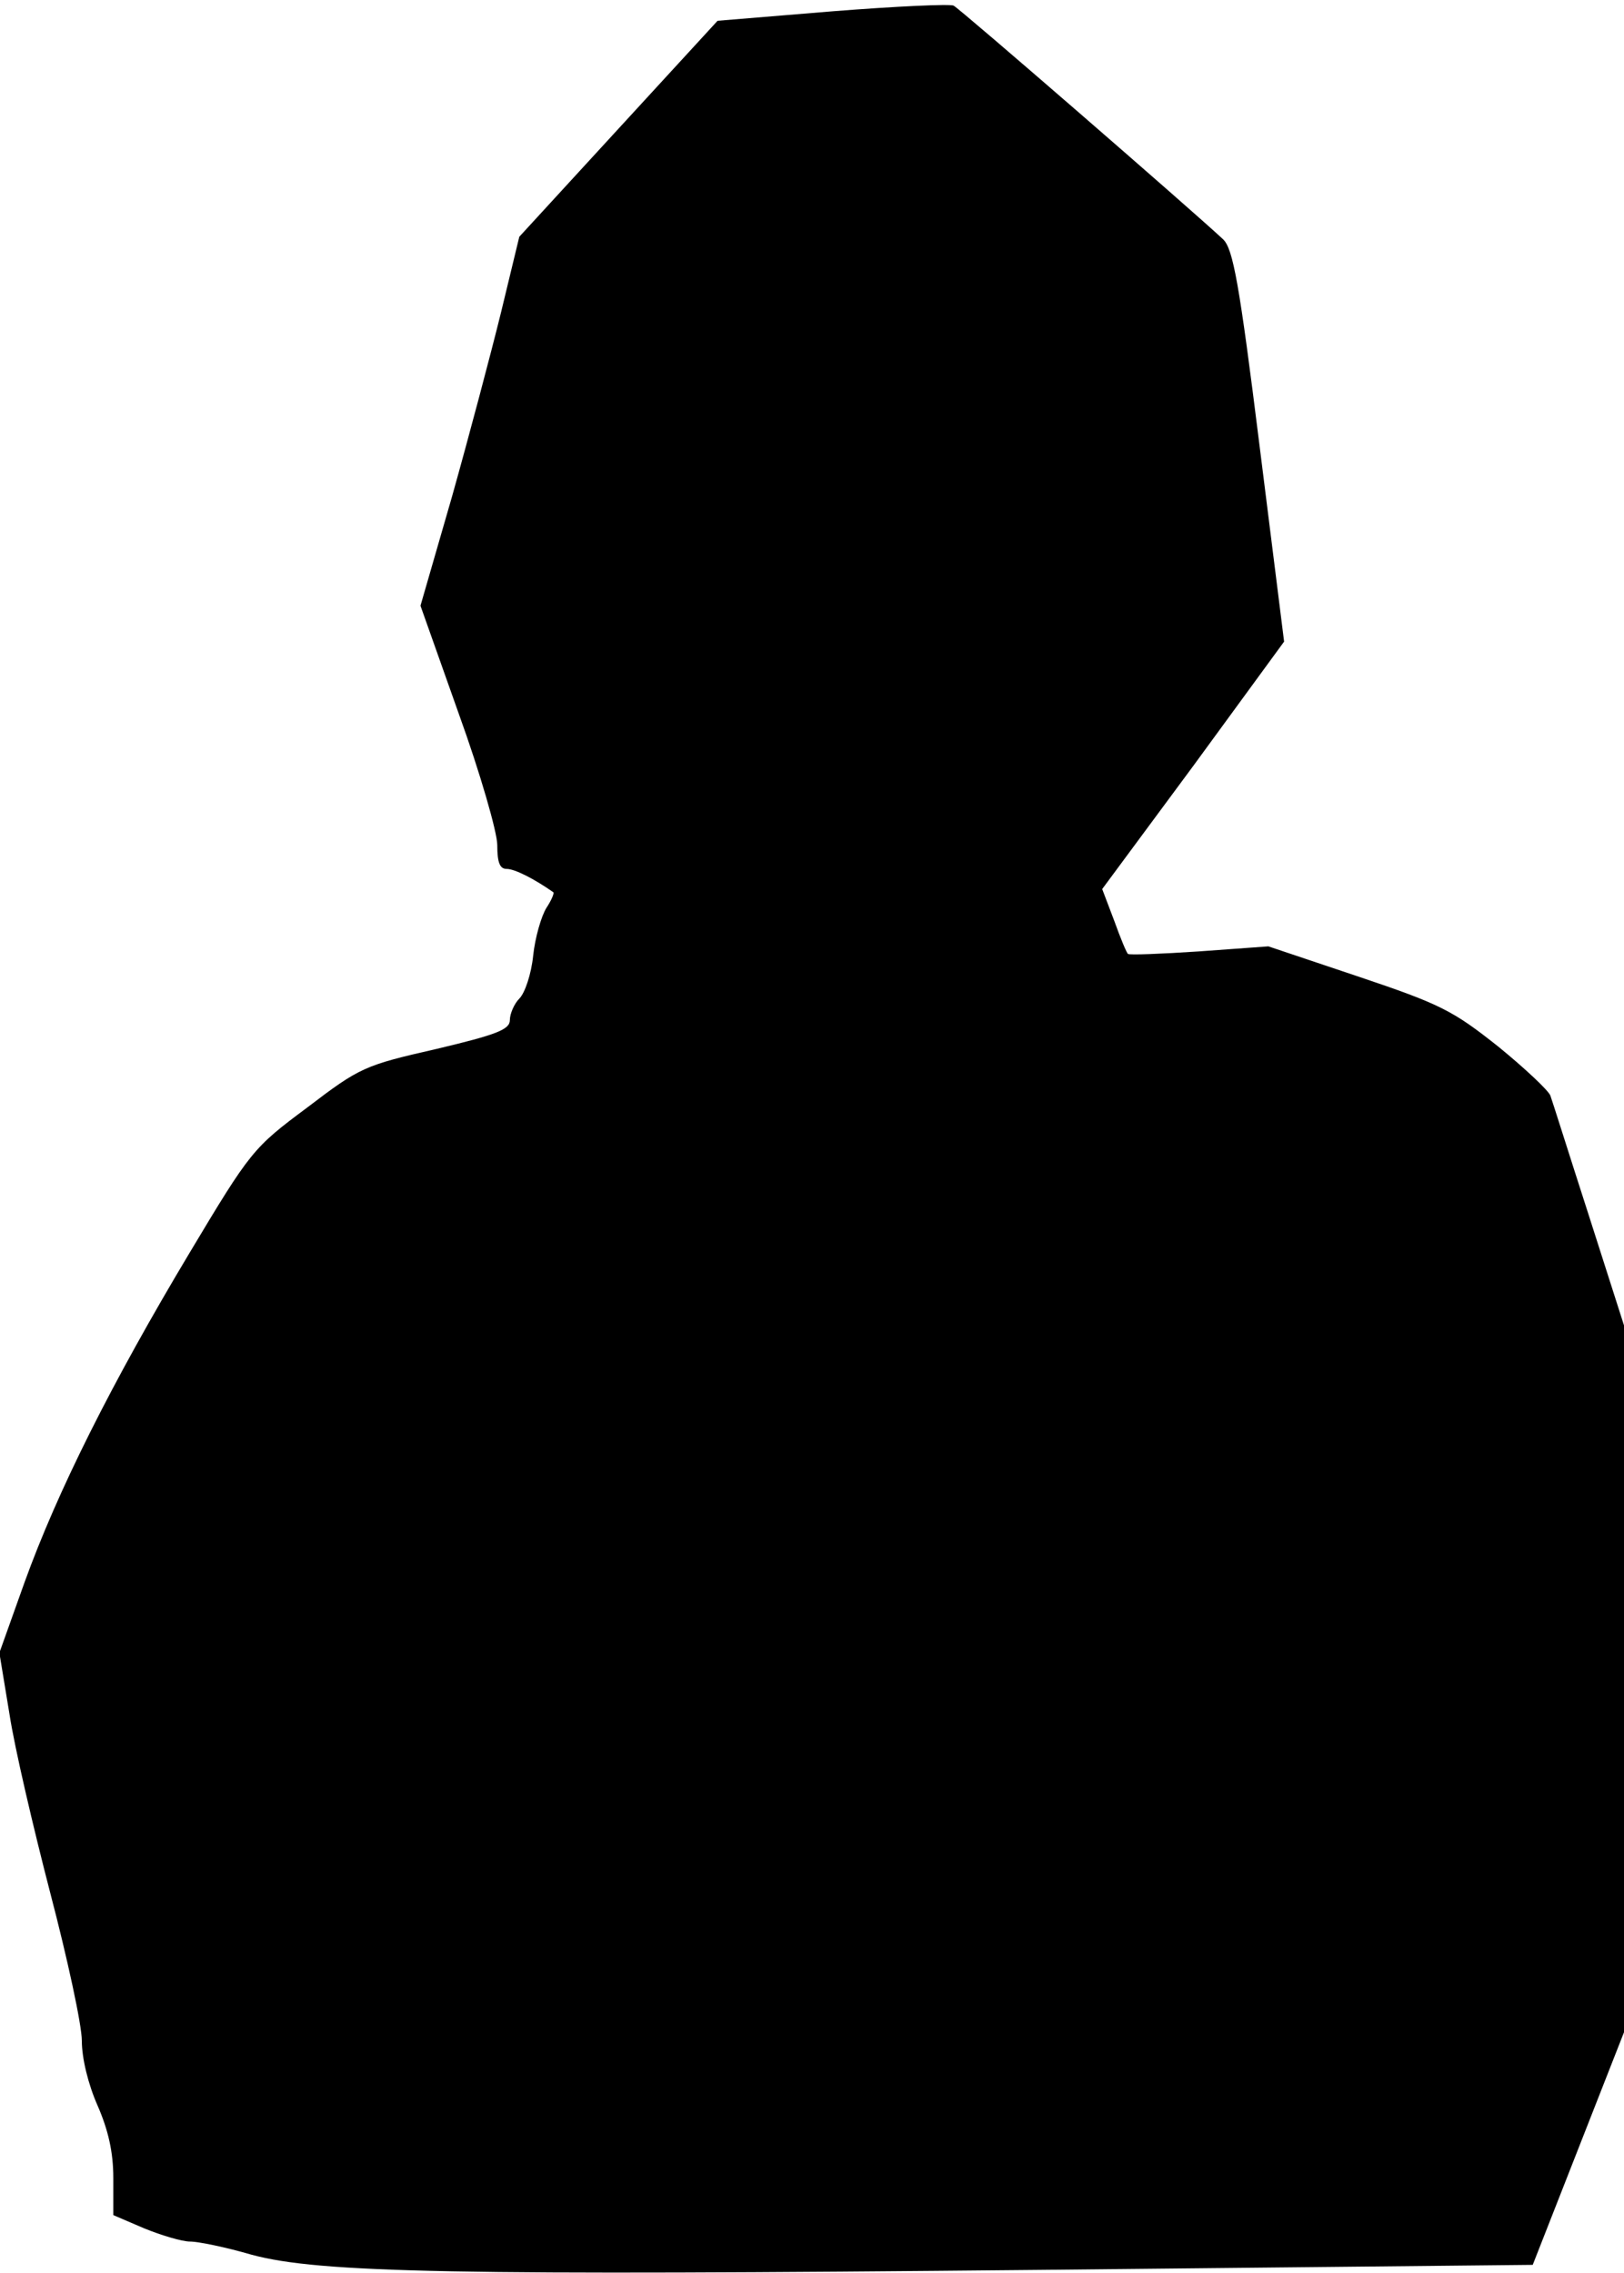 <?xml version="1.0" standalone="no"?>
<!DOCTYPE svg PUBLIC "-//W3C//DTD SVG 20010904//EN"
 "http://www.w3.org/TR/2001/REC-SVG-20010904/DTD/svg10.dtd">
<svg version="1.0" xmlns="http://www.w3.org/2000/svg"
 width="258pt" height="361pt" viewBox="0 0 258 361"
 preserveAspectRatio="xMidYMid meet">
<g transform="translate(0,361) scale(0.1,-0.1)"
fill="#000000" stroke="none">
<path fill="#000000" stroke="none" d="M1322 3592 l-182 -15 -158 -172 -157
-171 -29 -120 c-16 -65 -51 -197 -78 -293 l-50 -173 61 -172 c34 -94 61 -188
61 -208 0 -28 4 -38 15 -38 13 0 44 -16 74 -37 2 -1 -3 -13 -11 -25 -8 -13
-18 -47 -21 -76 -3 -29 -13 -59 -22 -68 -8 -8 -15 -24 -15 -34 0 -15 -20 -23
-117 -46 -114 -26 -121 -29 -205 -93 -86 -64 -90 -69 -187 -231 -124 -207
-210 -379 -262 -523 l-40 -112 16 -97 c8 -53 38 -181 65 -285 27 -103 50 -209
50 -234 0 -28 10 -69 25 -103 17 -39 25 -74 25 -115 l0 -59 49 -21 c27 -11 60
-21 73 -21 13 0 57 -9 98 -21 108 -29 323 -33 1250 -24 l785 8 73 186 73 186
-1 560 0 560 -56 175 c-31 96 -58 182 -61 190 -3 8 -40 43 -83 78 -72 57 -91
67 -222 111 l-143 48 -110 -8 c-60 -4 -111 -6 -113 -4 -2 1 -12 25 -22 53
l-19 50 145 196 144 197 -39 311 c-32 257 -42 313 -58 328 -48 45 -419 367
-428 371 -5 3 -92 -1 -193 -9z"/>
</g>
</svg>
